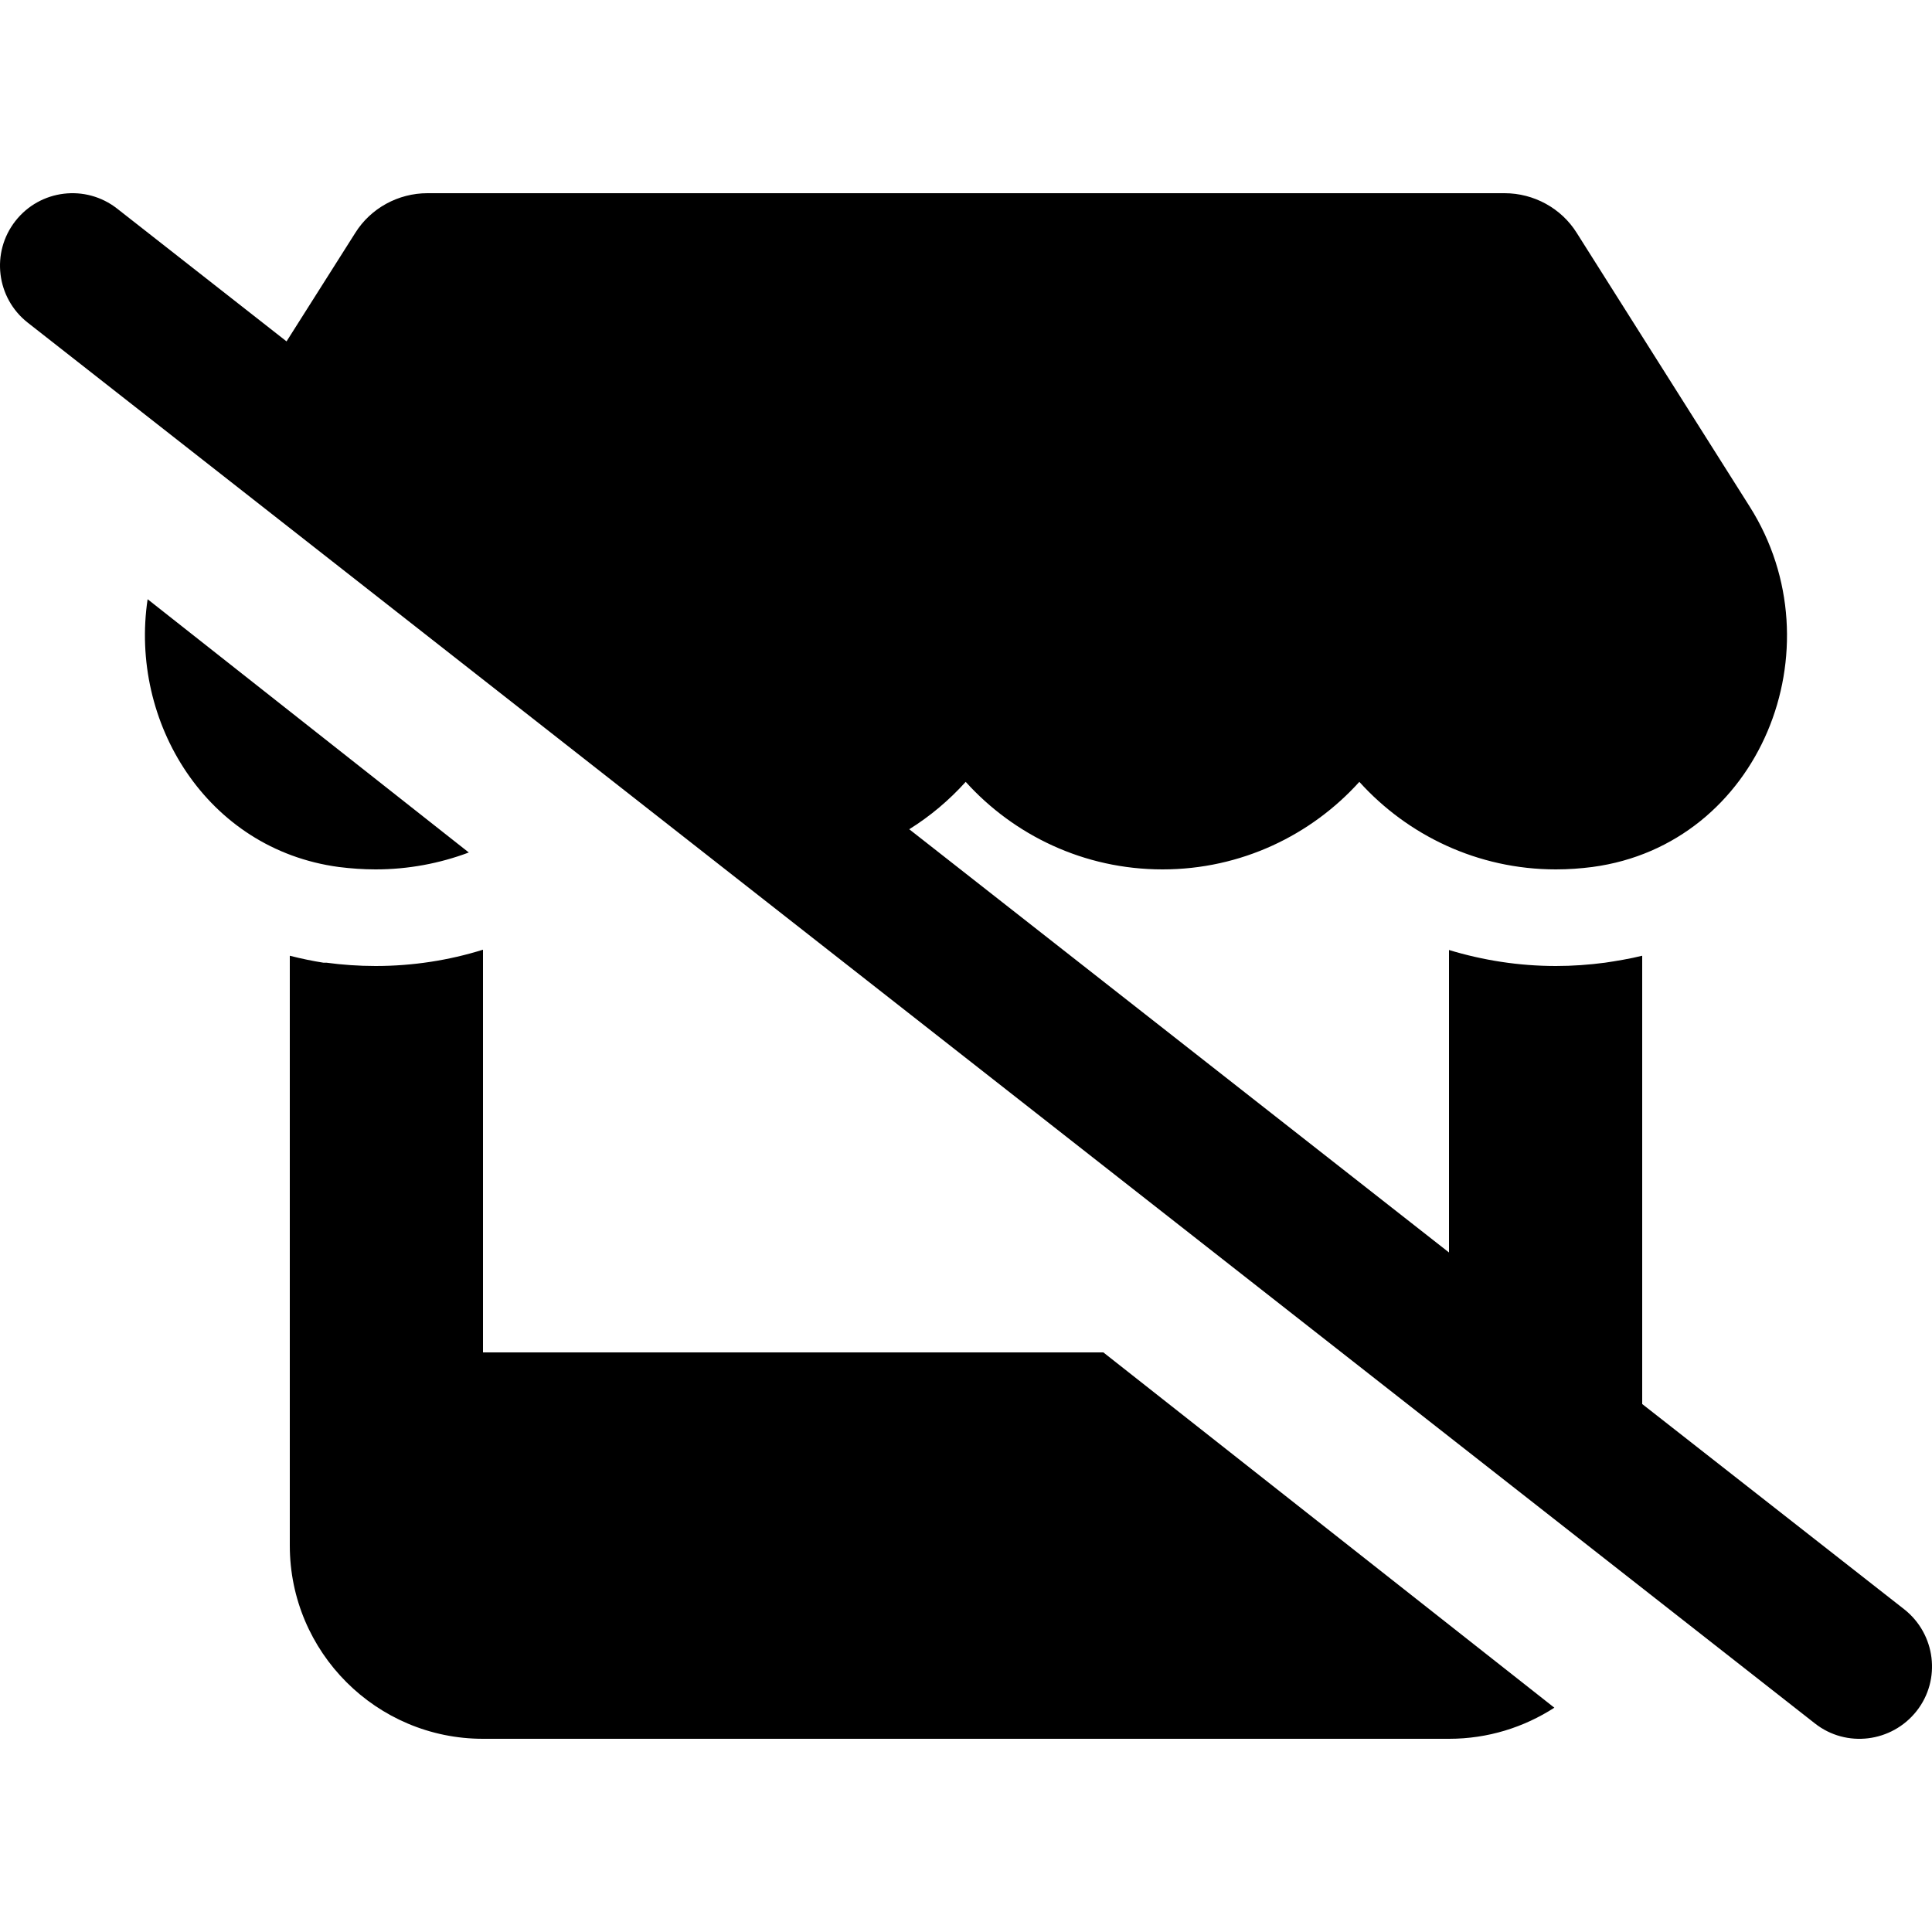 <svg xmlns="http://www.w3.org/2000/svg" viewBox="0 0 640 512" height="1em" width="1em">
  <path d="m94.92 49.09 22.78-35.96C122.8 4.98 131.9 0 141.6 0h356.8c9.7 0 18.8 4.979 23.9 13.13l57.3 90.67c29.7 46.9 3.4 112-52.1 119.4-3.9.5-7.9.8-12.1.8-26 0-49.2-11.4-65.1-29-15.9 17.6-39.1 29-65.2 29s-49.3-11.4-65.2-29c-5.5 6.1-11.8 11.4-18.7 15.7L480 350.9V250.7c11.2 3.4 23.1 5.3 35.4 5.3 5.6 0 11-.4 16.3-1.1 3.4-.5 8.3-1.3 12.3-2.3v148.5l86.8 68c10.4 8.2 12.3 23.3 4.1 33.7-8.2 10.4-23.3 12.3-33.7 4.1L9.196 42.89C-1.236 34.71-3.065 19.63 5.112 9.196 13.29-1.236 28.37-3.065 38.81 5.112L94.92 49.09zM112.2 223.2c-43.84-5.9-69.38-48.1-63.3-88.7l106.4 83.9c-9.6 3.6-20 5.6-30.9 5.6-4.1 0-8.2-.3-12.2-.8zM160 384h205.5l149.4 117.7c-10.1 6.5-22 10.3-34.9 10.3H160c-35.3 0-64-28.7-64-64V252.6c3.87 1 7.9 1.8 11.1 2.3h1c5.2.7 10.7 1.1 16.3 1.1 12.4 0 24.4-1.9 35.6-5.4V384z"/>
</svg>
